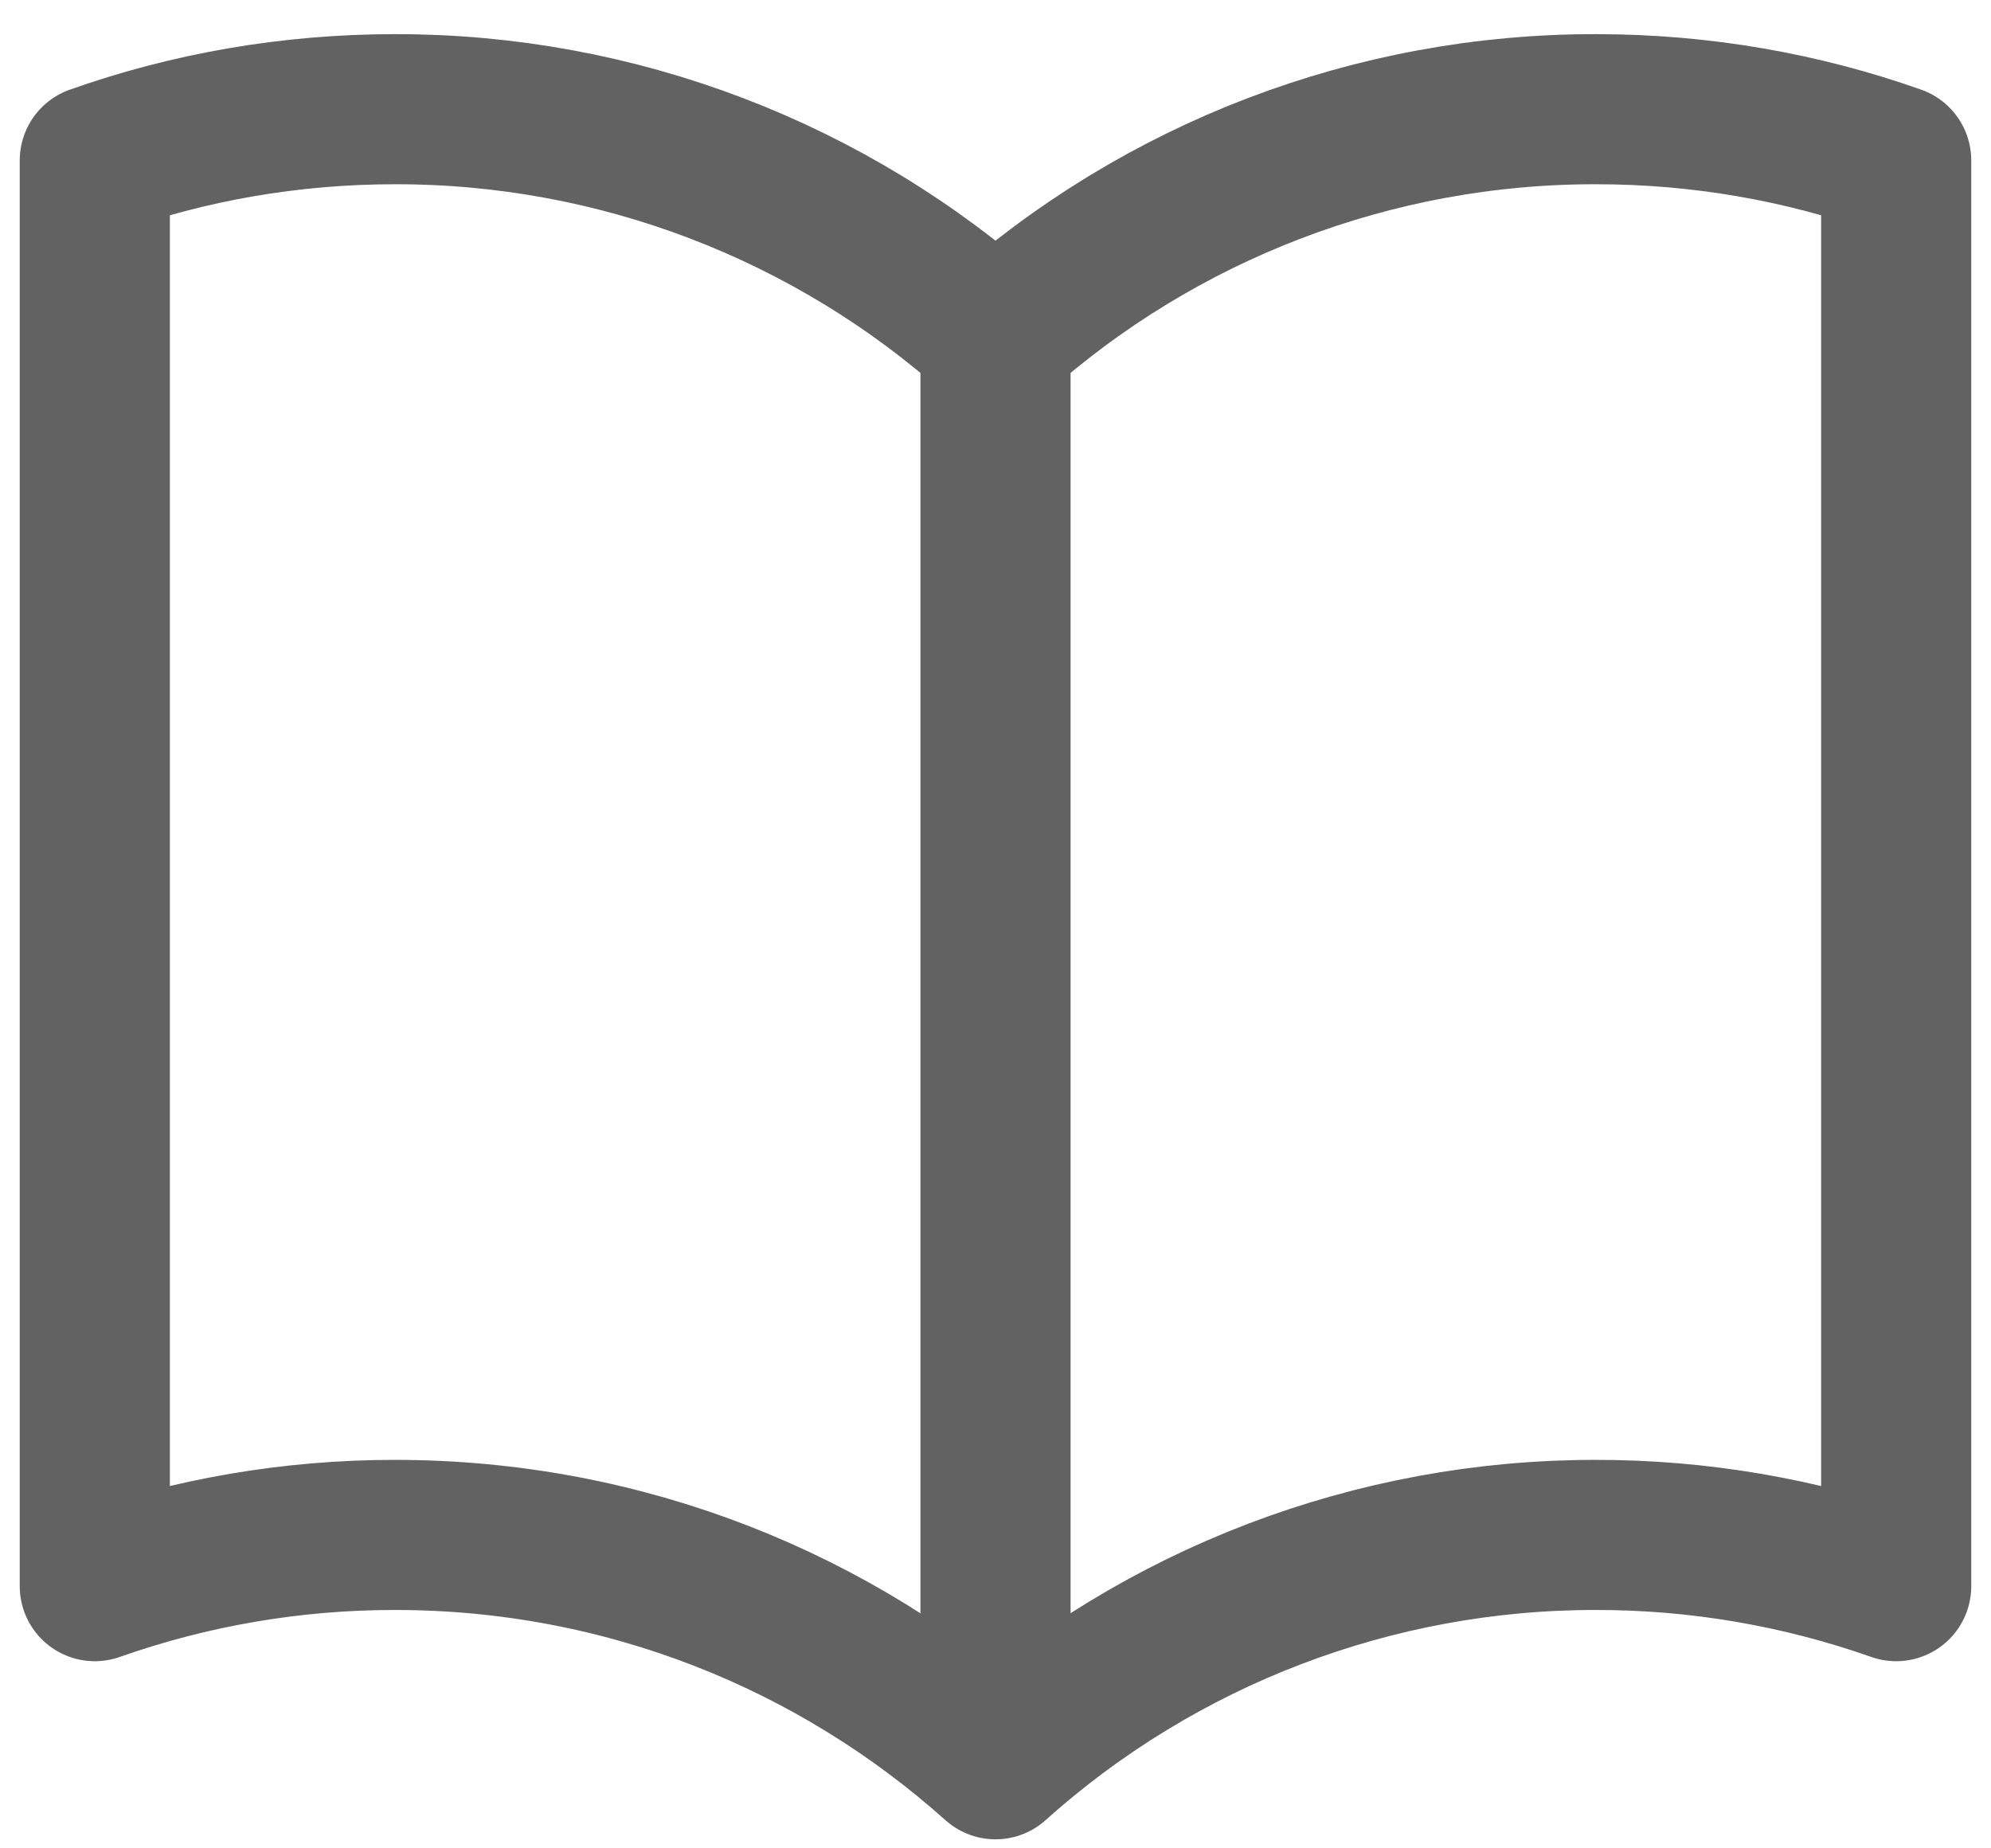 <svg width="42" height="39" viewBox="0 0 42 39" fill="none" xmlns="http://www.w3.org/2000/svg">
<path d="M21 7.143C17.52 4.021 13.008 2.298 8.333 2.304C6.112 2.304 3.98 2.684 2 3.385V33.468C4.034 32.751 6.176 32.385 8.333 32.387C13.199 32.387 17.639 34.218 21 37.226M21 7.143C24.48 4.021 28.992 2.297 33.667 2.304C35.888 2.304 38.02 2.684 40 3.385V33.468C37.966 32.751 35.824 32.385 33.667 32.387C28.992 32.381 24.48 34.104 21 37.226M21 7.143V37.226" stroke="#626262" stroke-width="3.167" stroke-linecap="round" stroke-linejoin="round"/>
</svg>
